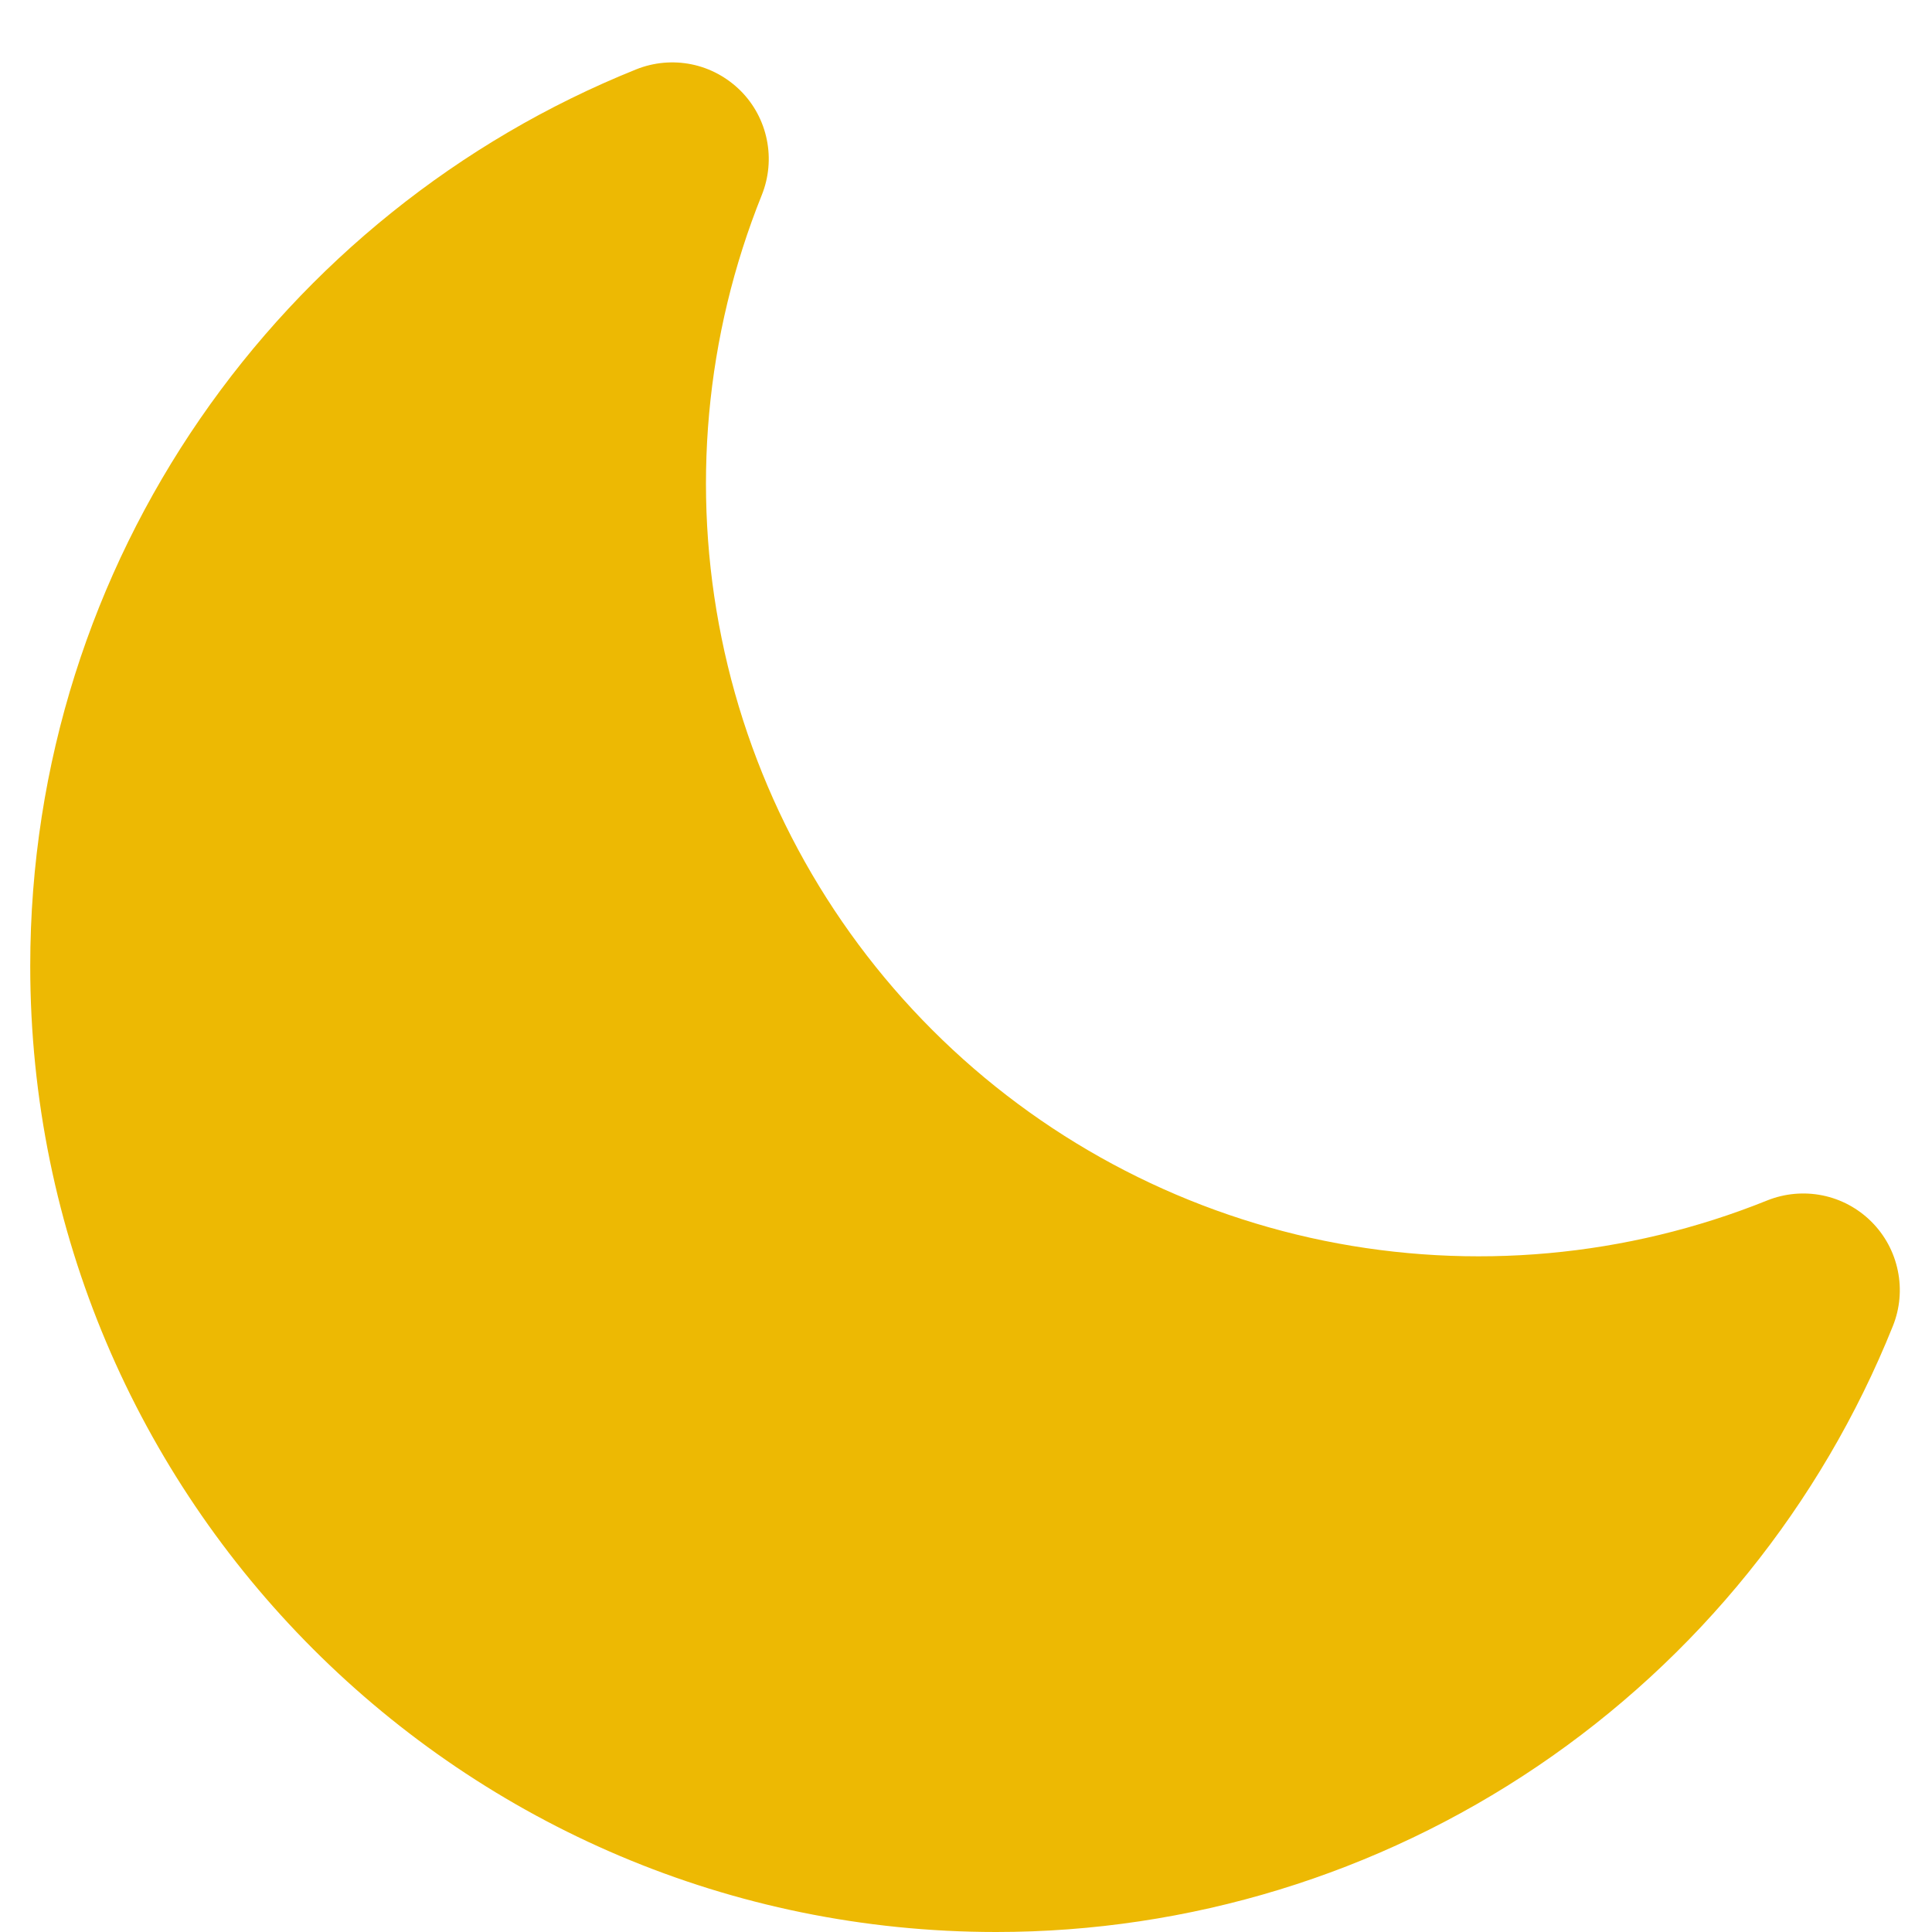 <svg width="20" height="20" viewBox="0 0 20 20" fill="none" xmlns="http://www.w3.org/2000/svg">
<path fill-rule="evenodd" clip-rule="evenodd" d="M7.666 0.939C7.805 1.078 7.899 1.254 7.938 1.446C7.977 1.638 7.959 1.837 7.886 2.019C7.301 3.474 7.156 5.069 7.47 6.606C7.783 8.143 8.542 9.553 9.651 10.662C10.76 11.771 12.171 12.53 13.707 12.844C15.244 13.157 16.839 13.013 18.294 12.427C18.476 12.354 18.675 12.336 18.867 12.375C19.059 12.414 19.235 12.509 19.374 12.648C19.512 12.786 19.607 12.962 19.646 13.154C19.686 13.346 19.668 13.545 19.595 13.727C18.851 15.58 17.569 17.167 15.915 18.285C14.261 19.403 12.31 20 10.313 20C4.79 20 0.313 15.523 0.313 10C0.313 5.793 2.911 2.195 6.586 0.718C6.768 0.645 6.967 0.627 7.159 0.666C7.351 0.705 7.527 0.801 7.666 0.939Z" fill="#EDB903"/>
</svg>
